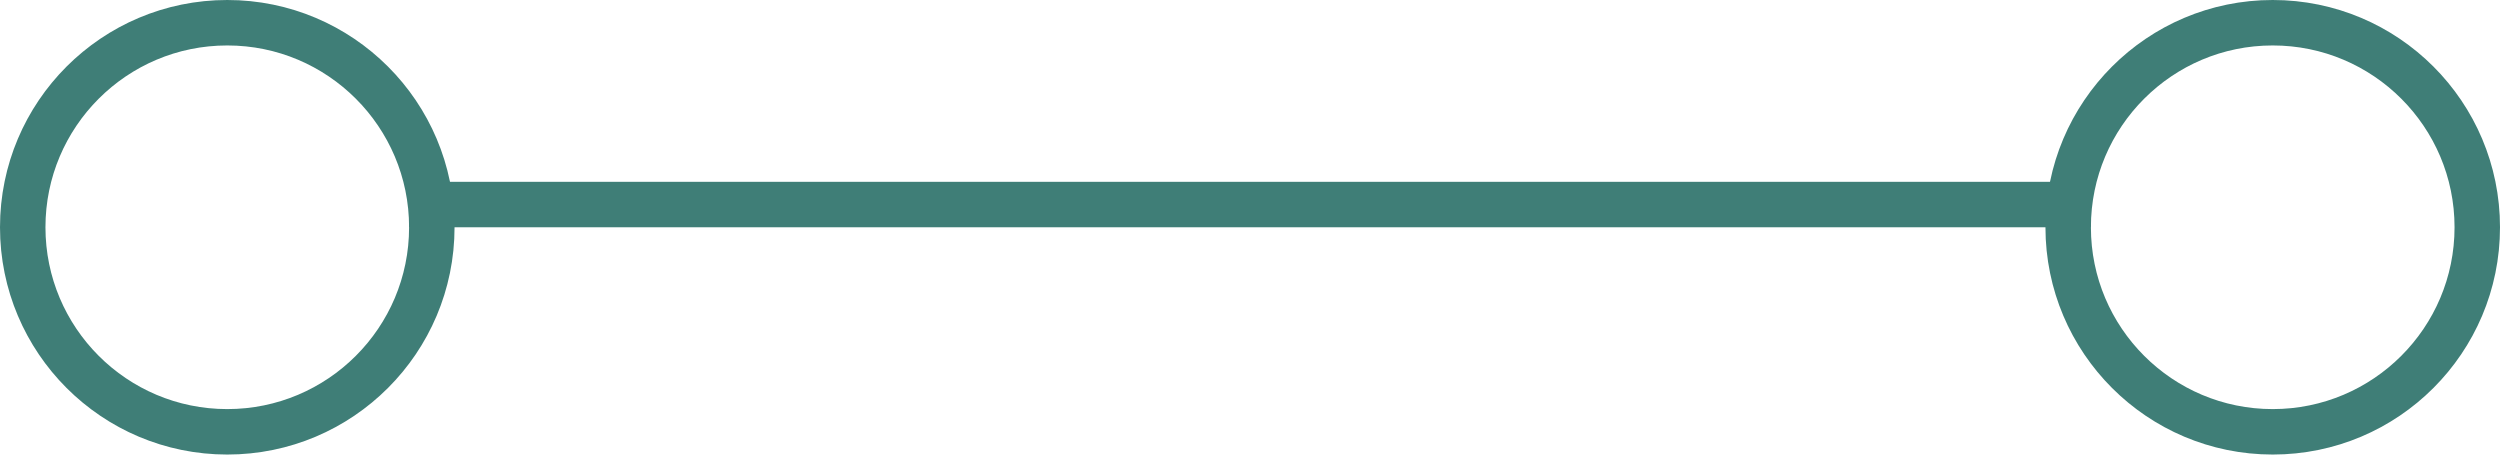 <svg width="55" height="10" viewBox="0 0 55 10" fill="none" xmlns="http://www.w3.org/2000/svg">
<path d="M46 4H9V5H46V4Z" fill="#3F7E77"/>
<path d="M5 9.5C7.485 9.5 9.5 7.485 9.5 5C9.5 2.515 7.485 0.5 5 0.5C2.515 0.5 0.5 2.515 0.5 5C0.5 7.485 2.515 9.5 5 9.5Z" stroke="#3F7E77"/>
<path d="M50 9.5C52.485 9.5 54.5 7.485 54.5 5C54.5 2.515 52.485 0.5 50 0.5C47.515 0.5 45.5 2.515 45.5 5C45.5 7.485 47.515 9.5 50 9.5Z" stroke="#3F7E77"/>
</svg>
